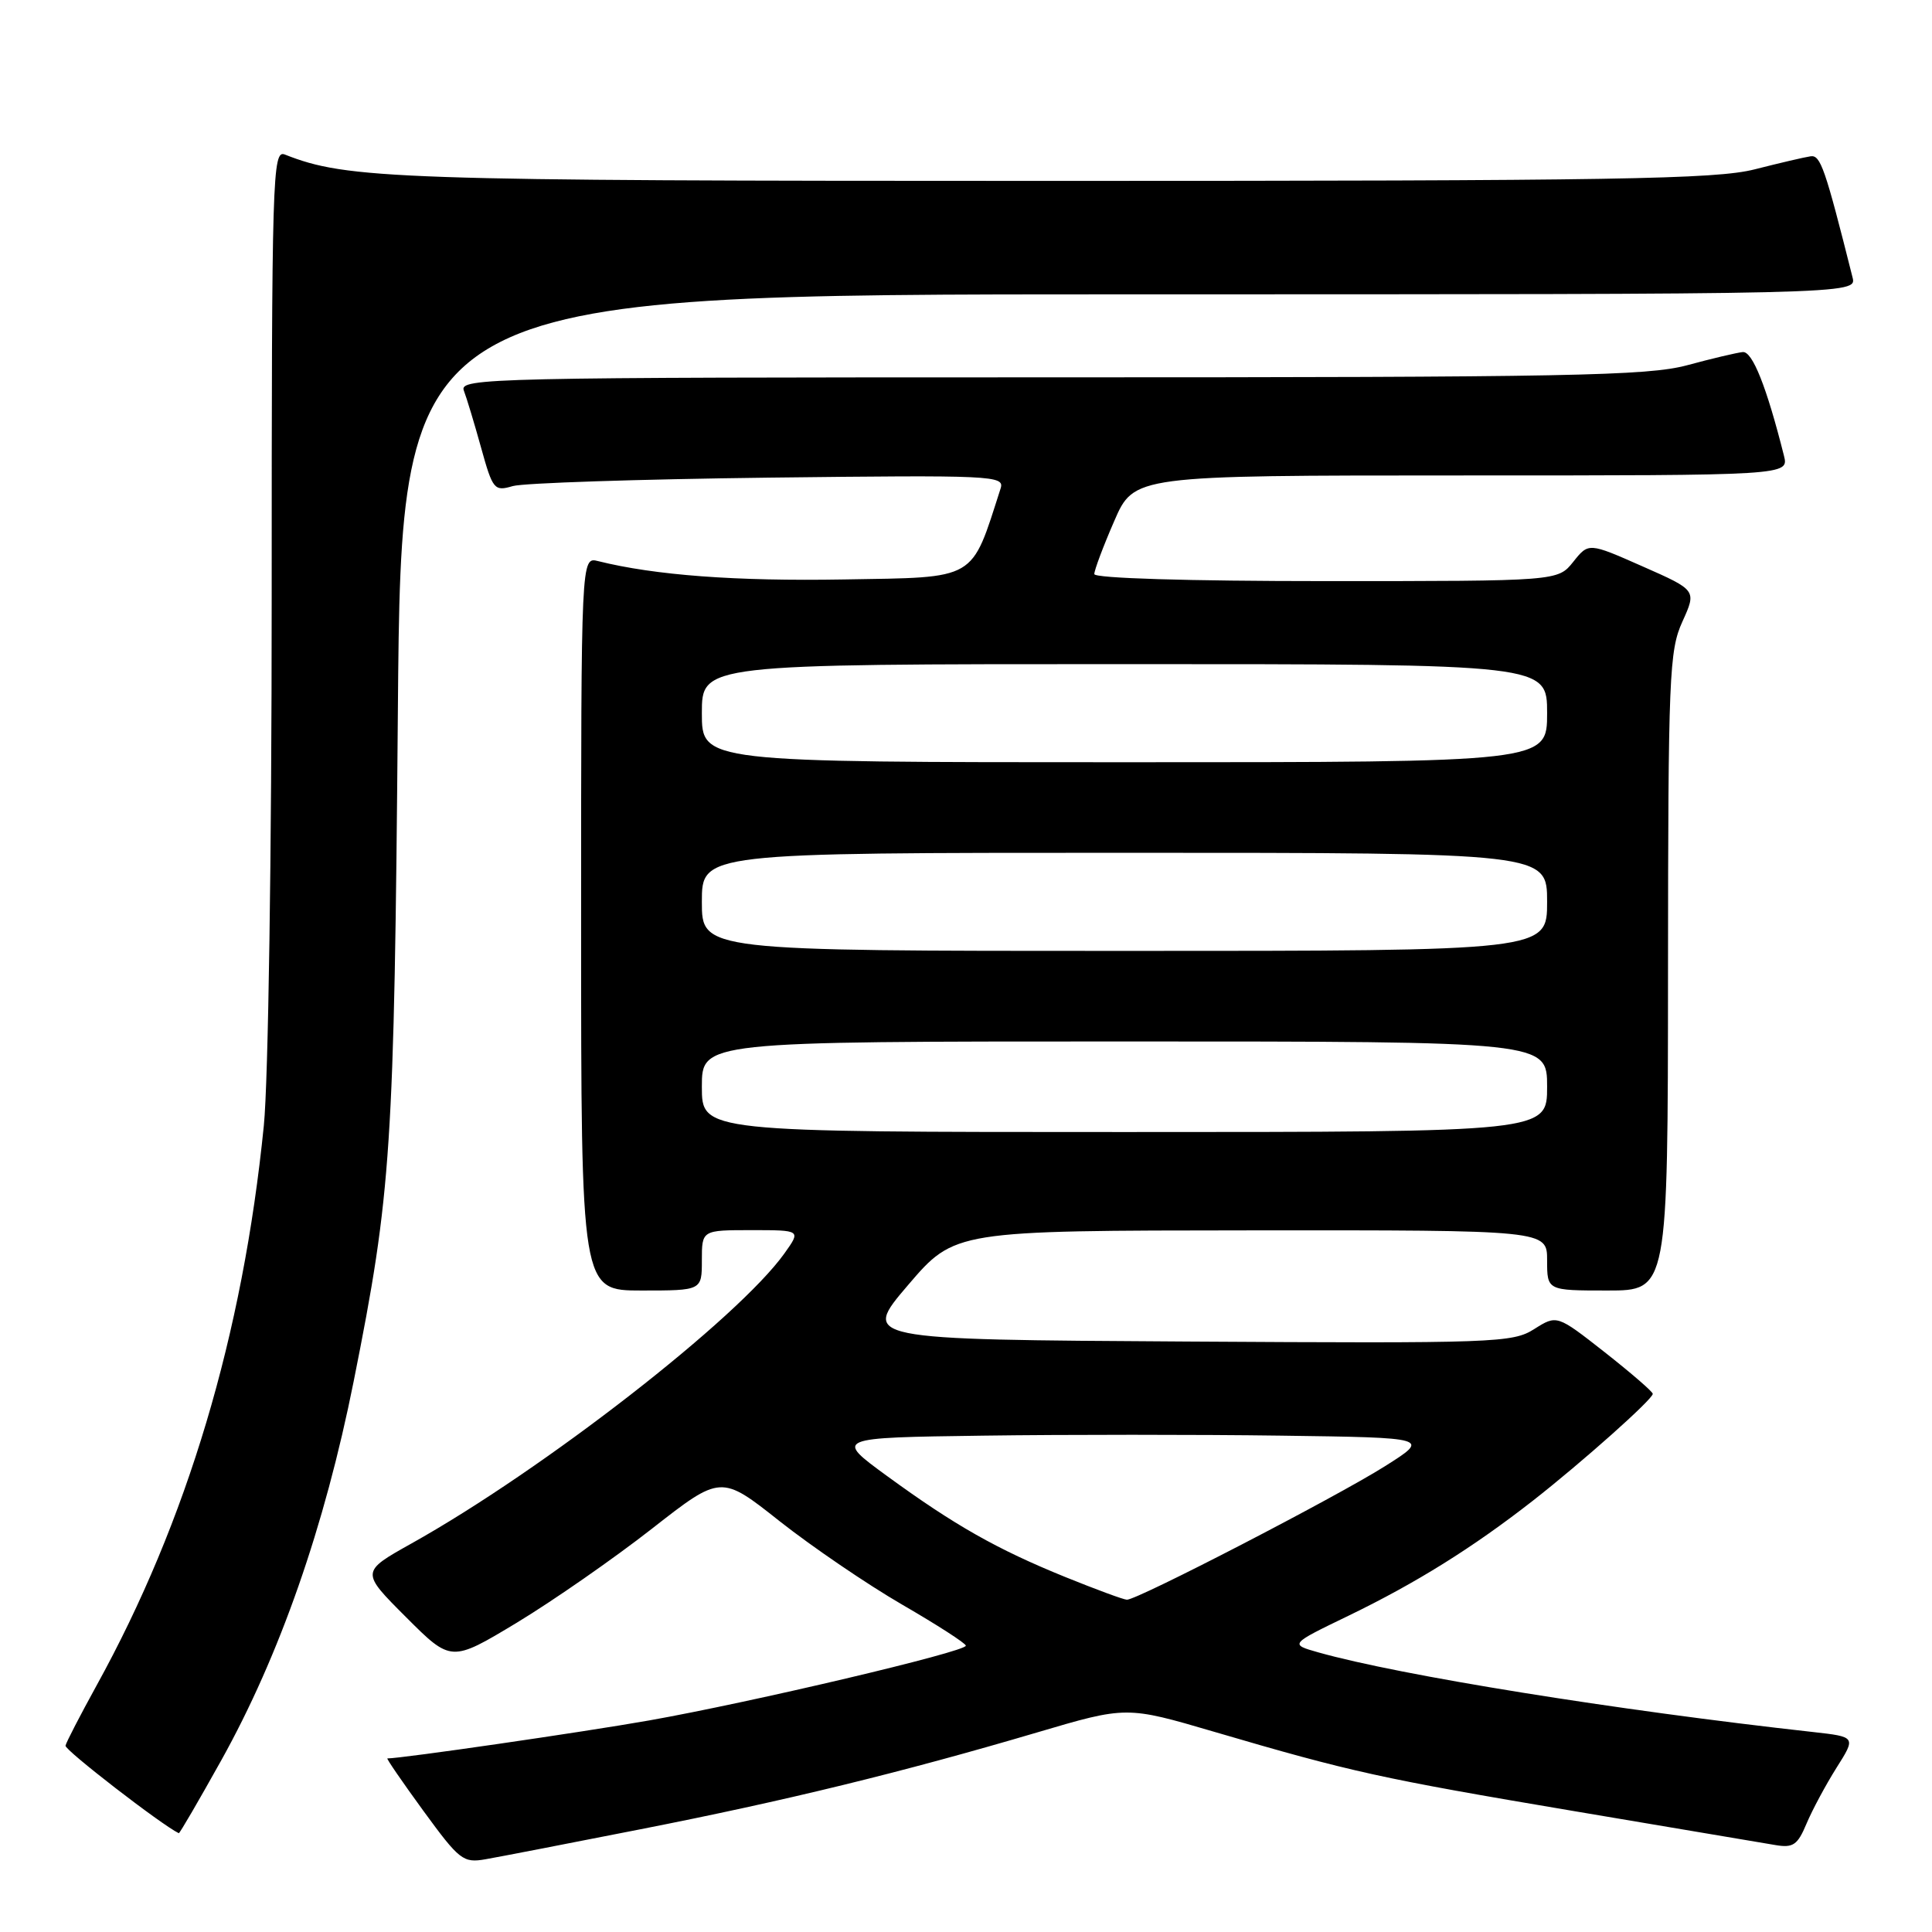 <?xml version="1.0" encoding="UTF-8" standalone="no"?>
<!DOCTYPE svg PUBLIC "-//W3C//DTD SVG 1.1//EN" "http://www.w3.org/Graphics/SVG/1.1/DTD/svg11.dtd" >
<svg xmlns="http://www.w3.org/2000/svg" xmlns:xlink="http://www.w3.org/1999/xlink" version="1.1" viewBox="0 0 256 256">
 <g >
 <path fill="currentColor"
d=" M 84.85 242.39 C 104.10 238.61 119.52 234.84 137.38 229.57 C 149.26 226.06 149.26 226.06 160.88 229.47 C 179.07 234.81 182.94 235.66 208.50 239.97 C 221.70 242.19 233.74 244.22 235.25 244.48 C 237.60 244.88 238.19 244.47 239.37 241.65 C 240.13 239.84 241.92 236.51 243.34 234.25 C 245.94 230.14 245.94 230.14 240.22 229.50 C 214.07 226.60 185.50 222.00 174.69 218.95 C 170.87 217.87 170.87 217.87 178.69 214.09 C 187.67 209.74 195.12 205.09 203.09 198.87 C 209.67 193.72 219.00 185.41 219.00 184.69 C 219.00 184.41 216.14 181.94 212.65 179.19 C 206.30 174.21 206.30 174.21 203.29 176.11 C 200.43 177.93 198.12 178.01 157.21 177.76 C 114.15 177.50 114.15 177.50 120.32 170.28 C 126.50 163.06 126.50 163.06 165.75 163.03 C 205.00 163.00 205.00 163.00 205.00 167.00 C 205.00 171.00 205.00 171.00 213.00 171.00 C 221.00 171.00 221.00 171.00 221.02 128.75 C 221.04 89.55 221.18 86.20 222.93 82.36 C 224.81 78.21 224.81 78.21 217.65 75.05 C 210.50 71.89 210.50 71.89 208.46 74.45 C 206.42 77.00 206.42 77.00 175.71 77.00 C 157.35 77.00 145.00 76.62 145.00 76.07 C 145.00 75.55 146.18 72.40 147.63 69.07 C 150.26 63.00 150.26 63.00 193.65 63.00 C 237.04 63.00 237.04 63.00 236.38 60.37 C 234.09 51.26 232.20 46.51 230.92 46.65 C 230.14 46.73 226.82 47.51 223.54 48.40 C 218.31 49.80 207.97 50.00 139.18 50.00 C 64.93 50.00 60.82 50.09 61.46 51.75 C 61.83 52.71 62.86 56.12 63.75 59.33 C 65.29 64.88 65.50 65.13 67.94 64.41 C 69.35 64.00 84.60 63.50 101.83 63.29 C 131.58 62.94 133.13 63.01 132.59 64.71 C 128.62 77.05 129.61 76.48 111.85 76.78 C 97.51 77.03 86.78 76.23 79.25 74.35 C 77.00 73.78 77.00 73.78 77.00 122.39 C 77.00 171.00 77.00 171.00 85.00 171.00 C 93.00 171.00 93.00 171.00 93.00 167.00 C 93.00 163.00 93.00 163.00 99.57 163.00 C 106.14 163.00 106.14 163.00 103.95 166.07 C 97.83 174.66 72.04 194.73 54.52 204.52 C 47.80 208.28 47.80 208.28 53.79 214.27 C 59.78 220.26 59.78 220.26 68.49 215.01 C 73.28 212.11 81.32 206.52 86.36 202.58 C 95.53 195.41 95.53 195.41 103.32 201.58 C 107.61 204.96 114.90 209.93 119.54 212.62 C 124.17 215.30 127.97 217.75 127.98 218.06 C 128.01 218.86 99.55 225.57 86.00 227.97 C 77.16 229.53 53.24 233.00 51.33 233.00 C 51.17 233.00 53.32 236.13 56.11 239.96 C 60.88 246.49 61.37 246.88 64.34 246.36 C 66.08 246.06 75.31 244.27 84.85 242.39 Z  M 29.32 233.25 C 37.06 219.35 43.02 202.29 46.87 183.00 C 51.87 157.95 52.23 152.38 52.72 94.25 C 53.18 39.00 53.18 39.00 149.61 39.00 C 246.04 39.00 246.04 39.00 245.47 36.75 C 241.83 22.27 241.23 20.51 239.91 20.71 C 239.14 20.82 235.80 21.60 232.50 22.44 C 227.35 23.75 214.20 23.97 139.50 23.97 C 52.20 23.97 46.03 23.75 37.75 20.48 C 36.10 19.82 36.00 23.02 36.00 79.29 C 36.00 113.13 35.55 143.25 34.96 149.14 C 32.18 176.87 24.80 201.58 12.79 223.35 C 10.63 227.28 8.77 230.86 8.68 231.31 C 8.55 231.88 21.39 241.80 23.69 242.91 C 23.80 242.96 26.33 238.61 29.32 233.25 Z  M 141.17 208.97 C 132.08 205.28 126.48 202.10 117.54 195.58 C 110.58 190.50 110.58 190.50 130.29 190.23 C 141.13 190.08 158.89 190.08 169.75 190.23 C 189.50 190.50 189.50 190.50 183.50 194.29 C 177.02 198.38 150.66 212.02 149.32 211.97 C 148.87 211.96 145.20 210.60 141.17 208.97 Z  M 93.00 144.00 C 93.00 138.00 93.00 138.00 149.00 138.00 C 205.00 138.00 205.00 138.00 205.00 144.00 C 205.00 150.00 205.00 150.00 149.00 150.00 C 93.00 150.00 93.00 150.00 93.00 144.00 Z  M 93.00 119.50 C 93.00 113.00 93.00 113.00 149.00 113.00 C 205.00 113.00 205.00 113.00 205.00 119.50 C 205.00 126.00 205.00 126.00 149.00 126.00 C 93.00 126.00 93.00 126.00 93.00 119.50 Z  M 93.00 94.50 C 93.00 88.00 93.00 88.00 149.00 88.00 C 205.00 88.00 205.00 88.00 205.00 94.50 C 205.00 101.00 205.00 101.00 149.00 101.00 C 93.00 101.00 93.00 101.00 93.00 94.50 Z "/>
</g>
</svg>